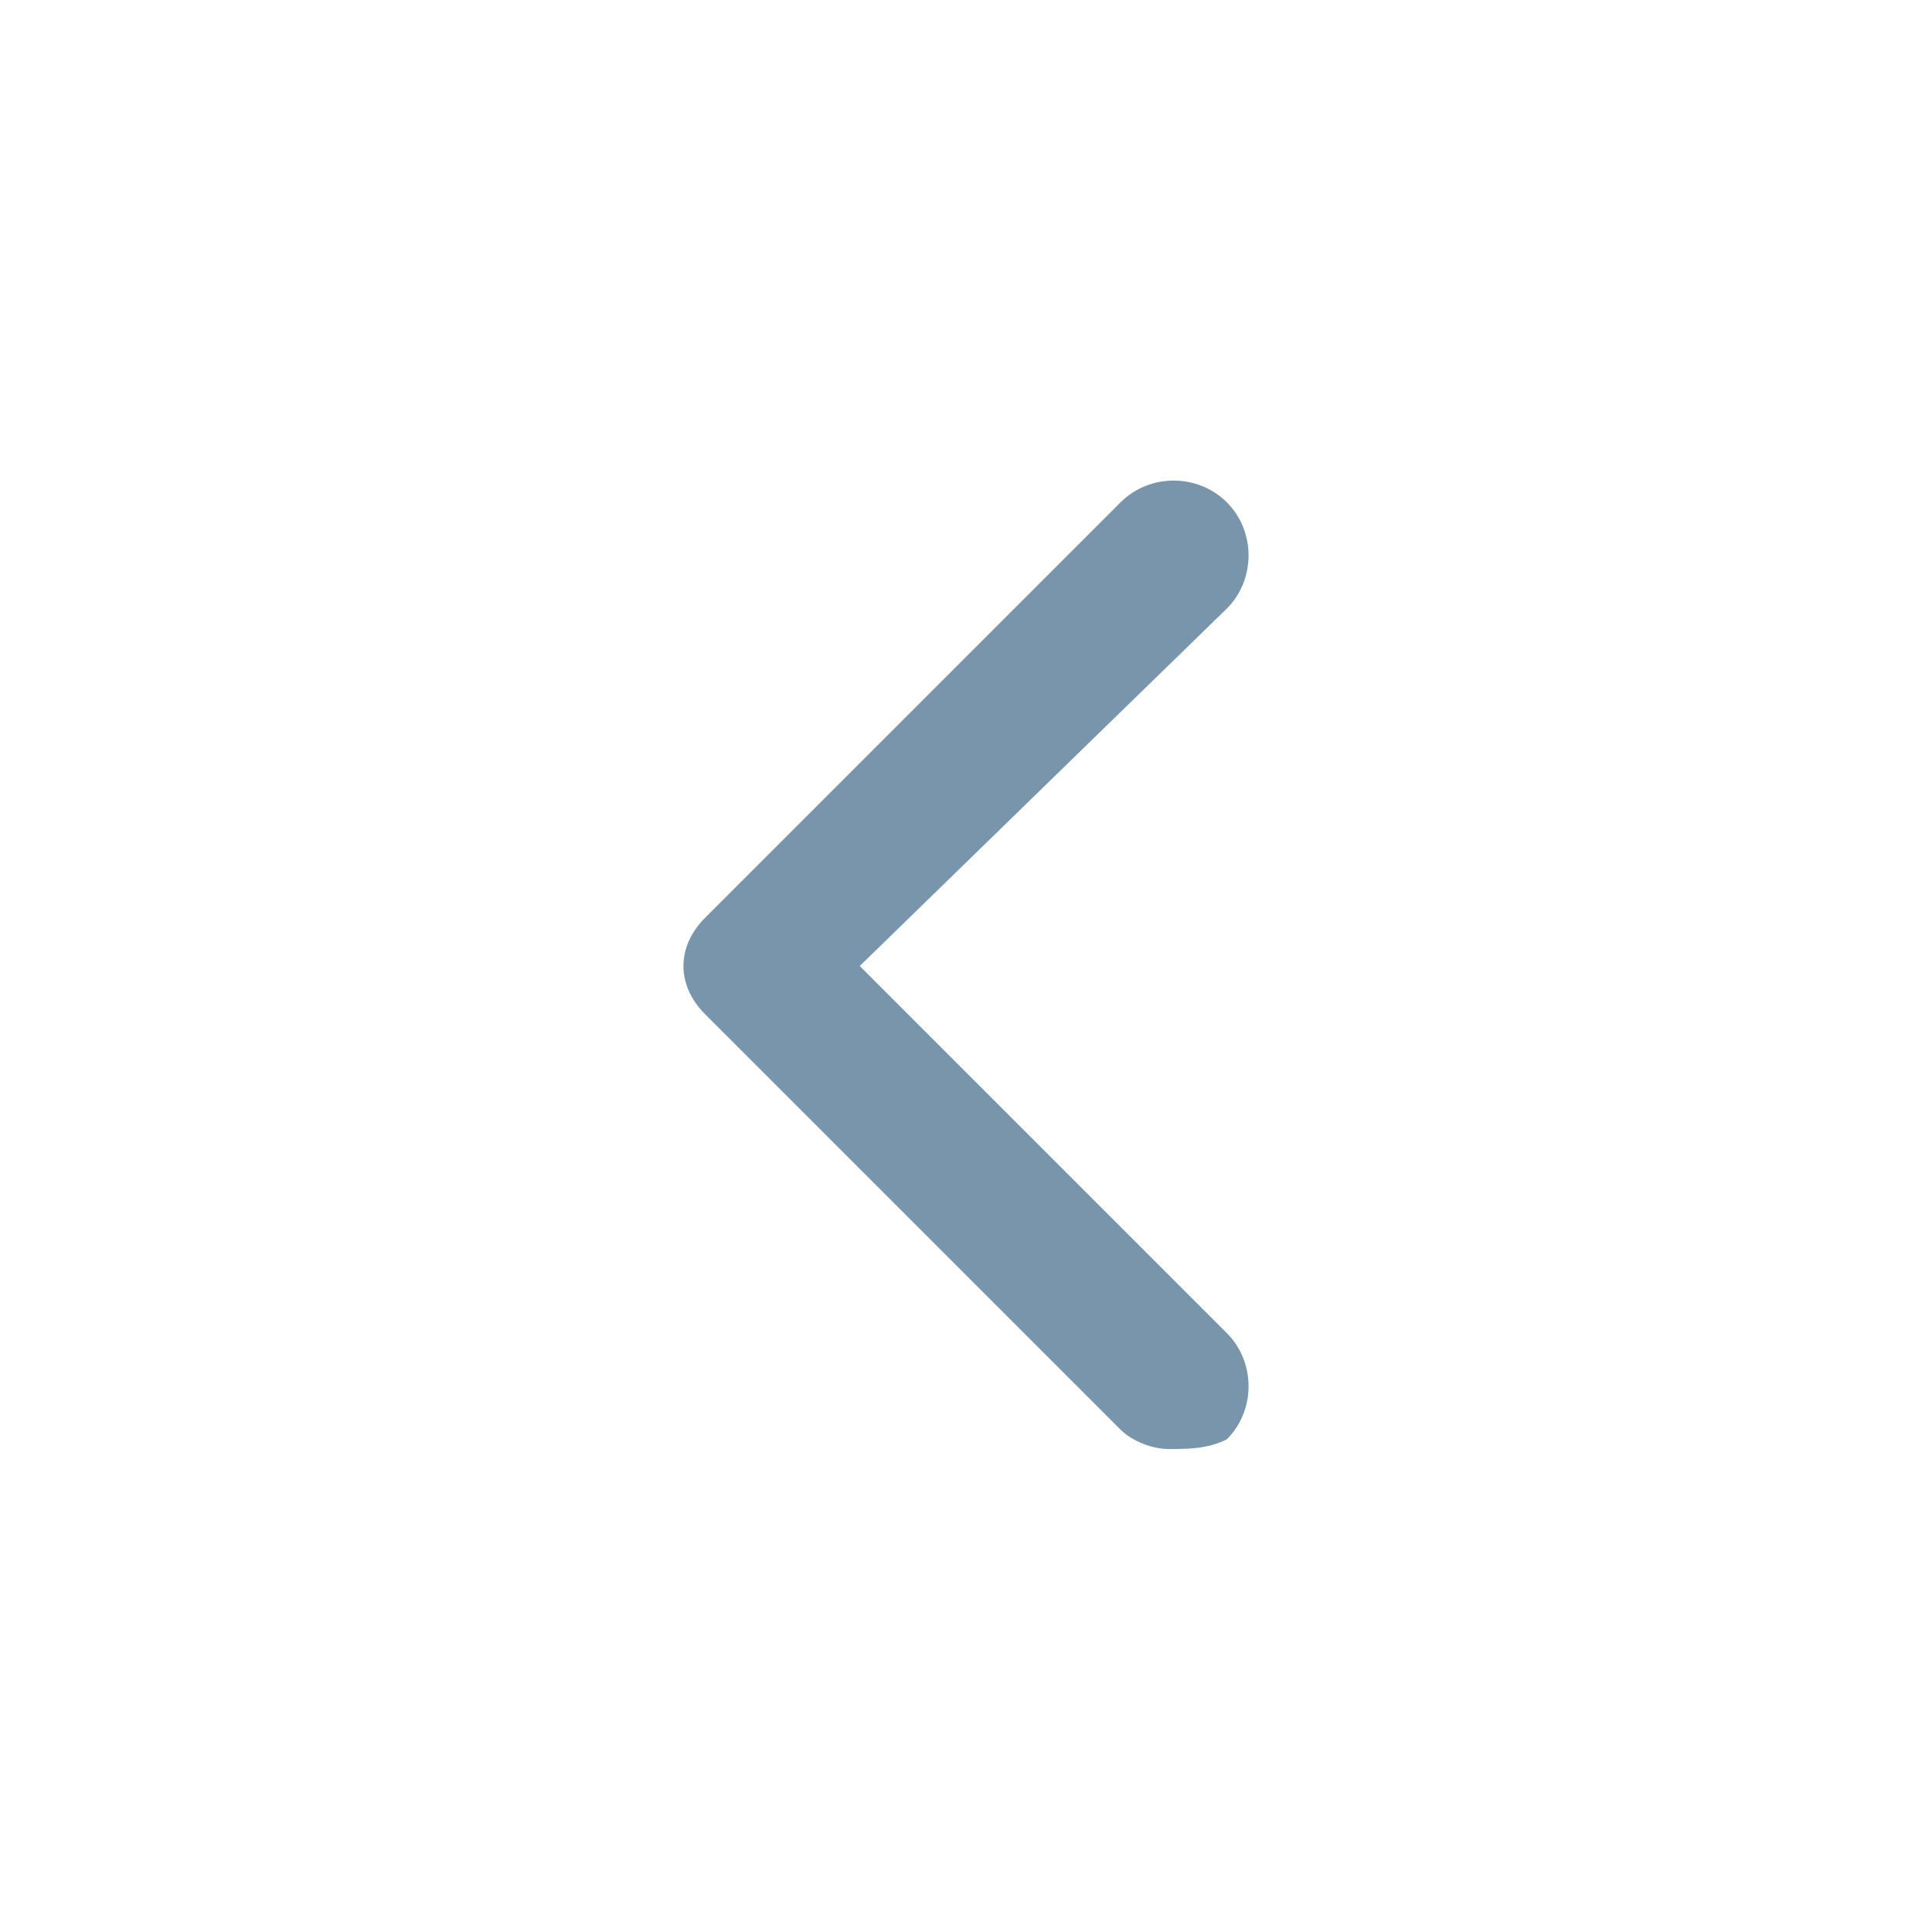 <svg width="20" height="20" viewBox="0 0 20 20" fill="none" xmlns="http://www.w3.org/2000/svg">
	<style type="text/css"> .st0{ fill:#7895AC; } </style>
	<g>
		<path class="st0" d="M12.1,15c-0.2,0-0.4-0.1-0.5-0.2l-4.3-4.3C7,10.2,7,9.8,7.3,9.5l4.3-4.3c0.3-0.3,0.8-0.3,1.1,0s0.3,0.8,0,1.1
			L8.9,10l3.8,3.8c0.3,0.3,0.3,0.8,0,1.1C12.5,15,12.3,15,12.1,15z"/>
	</g>
</svg>
